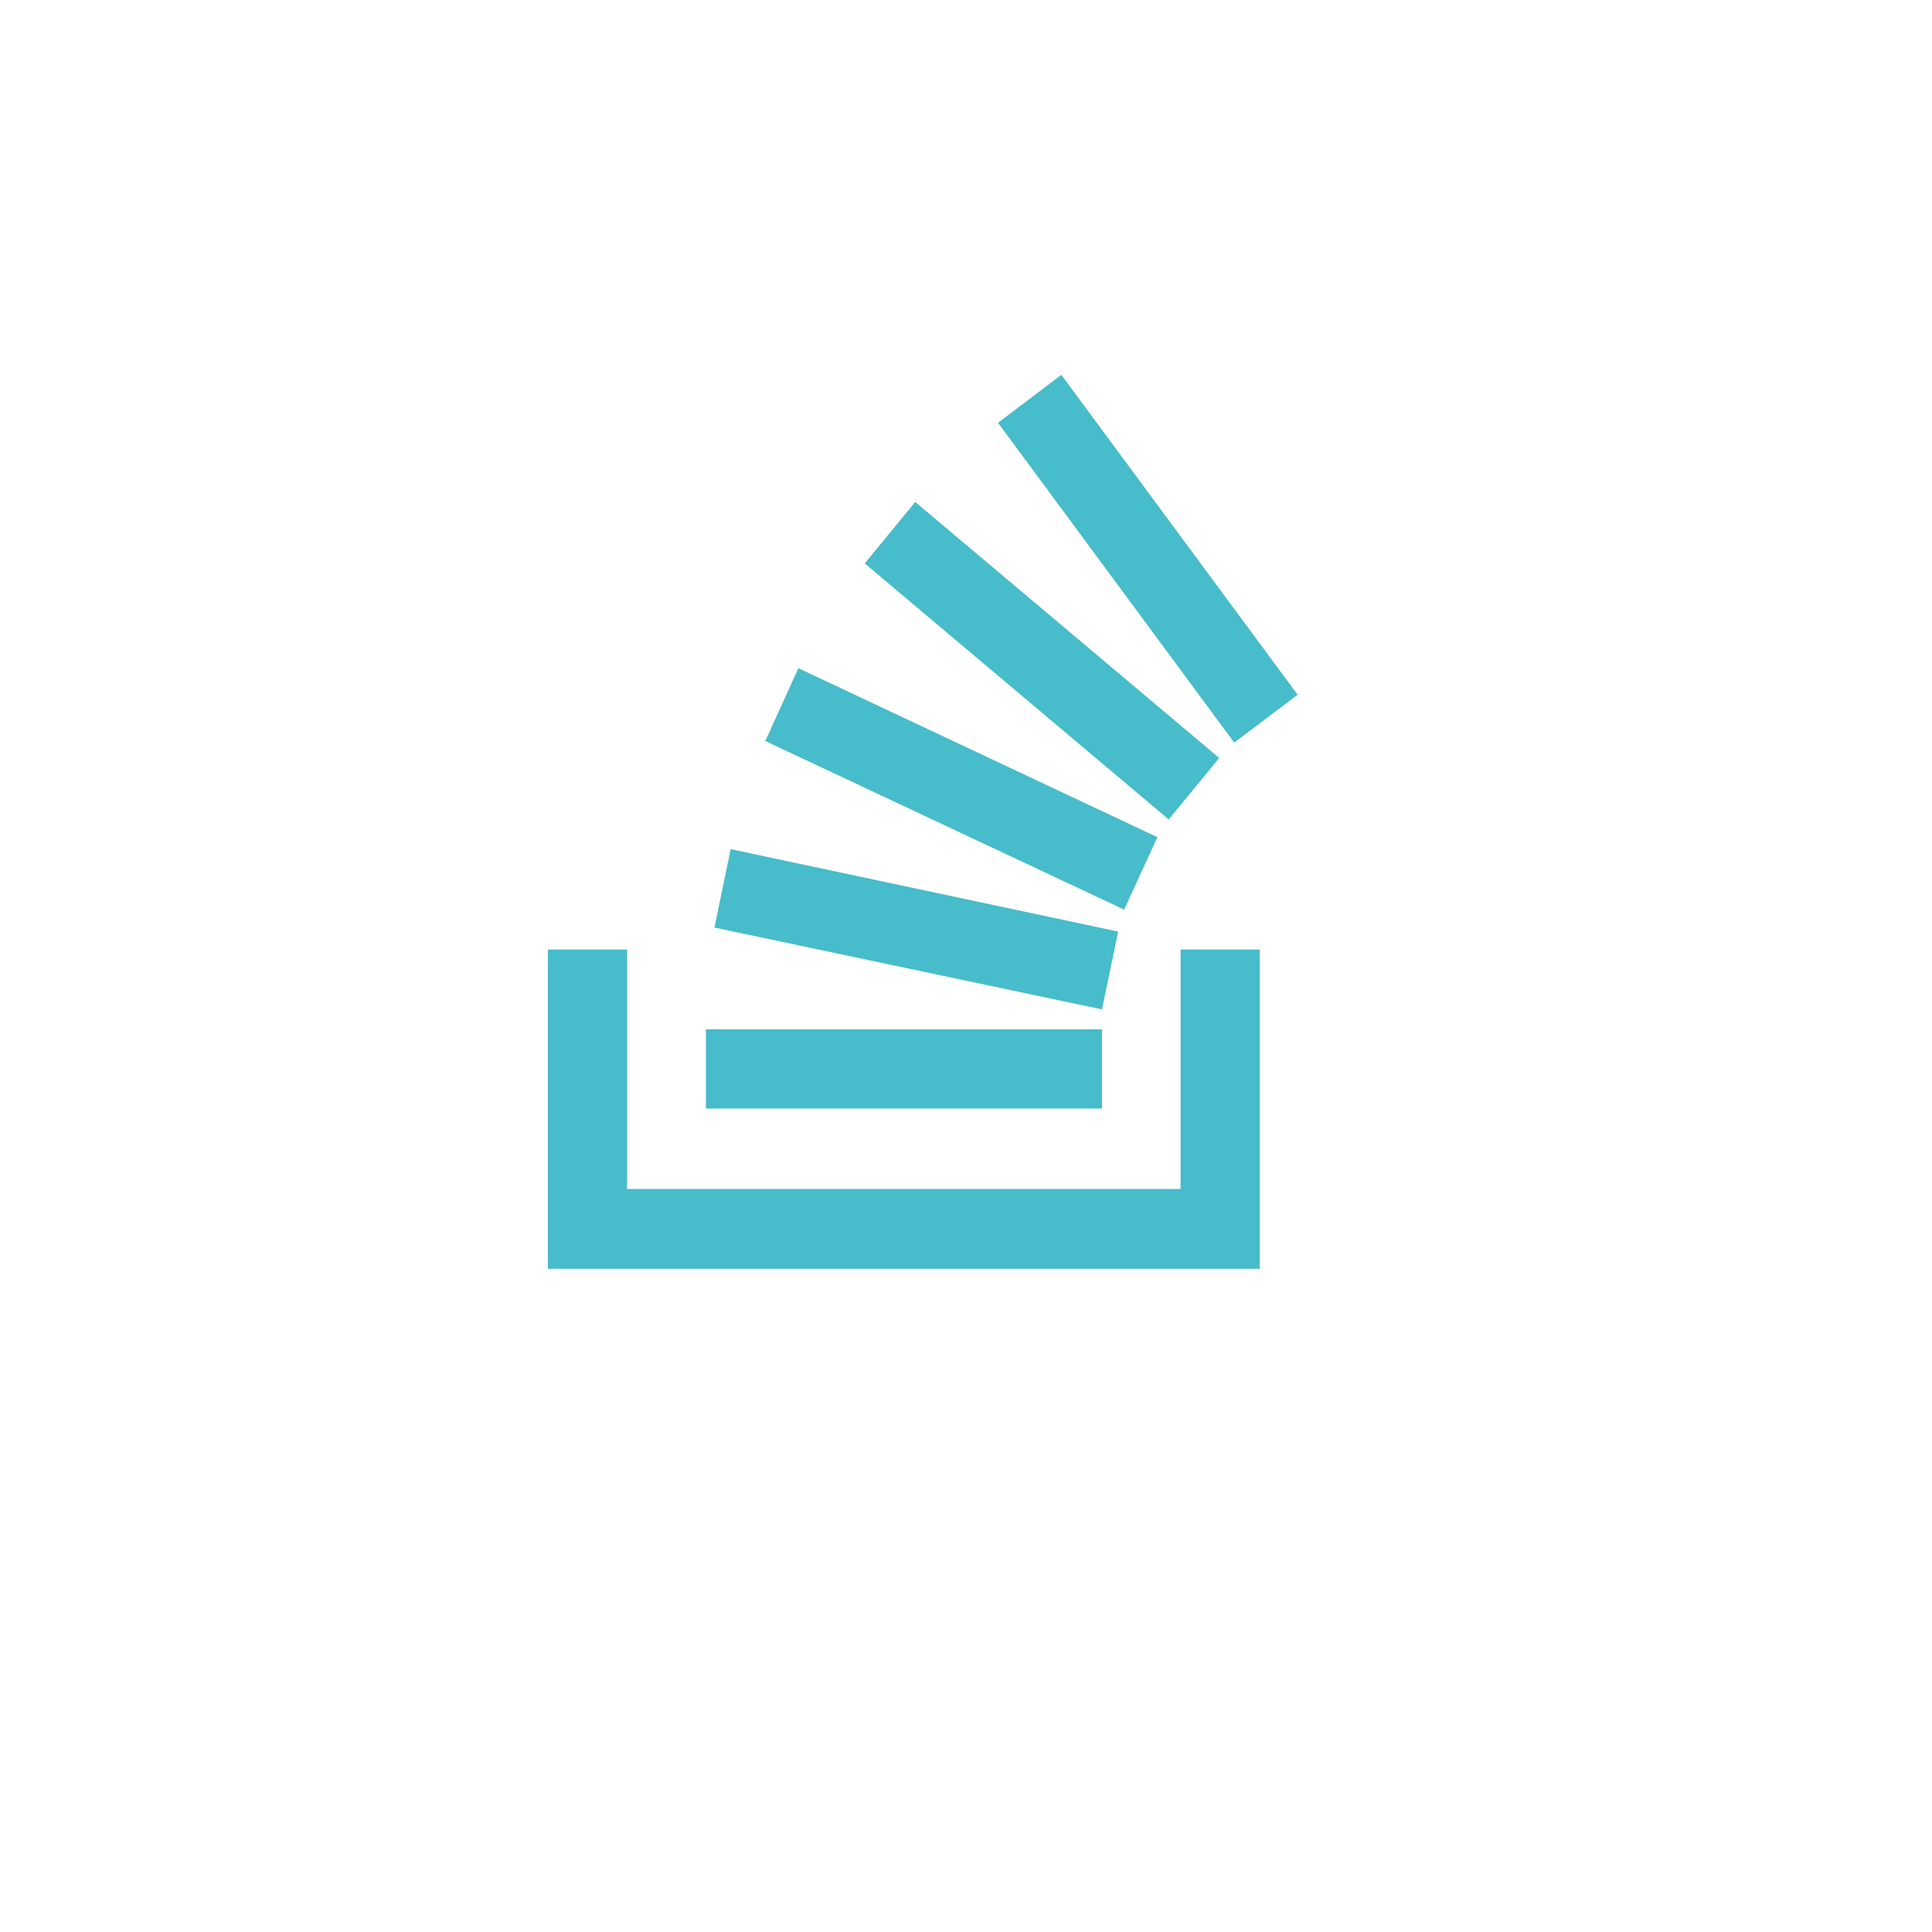 <svg width="67" height="67" viewBox="0 0 67 67" fill="none" xmlns="http://www.w3.org/2000/svg">
<g filter="url(#filter0_d_573_443)">
<circle cx="33.5" cy="29.5" r="29.5" fill="white"/>
</g>
<path d="M38.778 32.306L25.339 29.448L24.776 32.167L38.215 35.005L38.778 32.306ZM42.281 26.286L31.739 17.408L29.988 19.539L40.529 28.417L42.281 26.286ZM40.138 29.033L27.687 23.172L26.54 25.698L38.984 31.545L40.138 29.033ZM36.807 13L34.61 14.661L42.802 25.753L45 24.092L36.807 13ZM38.215 35.696H24.48V38.444H38.215V35.696ZM40.941 41.232H21.747V32.929H19V44H43.688V32.929H40.941V41.232Z" fill="#47BCCA"/>
<defs>
<filter id="filter0_d_573_443" x="0" y="0" width="67" height="67" filterUnits="userSpaceOnUse" color-interpolation-filters="sRGB">
<feFlood flood-opacity="0" result="BackgroundImageFix"/>
<feColorMatrix in="SourceAlpha" type="matrix" values="0 0 0 0 0 0 0 0 0 0 0 0 0 0 0 0 0 0 127 0" result="hardAlpha"/>
<feOffset dy="4"/>
<feGaussianBlur stdDeviation="2"/>
<feComposite in2="hardAlpha" operator="out"/>
<feColorMatrix type="matrix" values="0 0 0 0 0 0 0 0 0 0 0 0 0 0 0 0 0 0 0.25 0"/>
<feBlend mode="normal" in2="BackgroundImageFix" result="effect1_dropShadow_573_443"/>
<feBlend mode="normal" in="SourceGraphic" in2="effect1_dropShadow_573_443" result="shape"/>
</filter>
</defs>
</svg>
